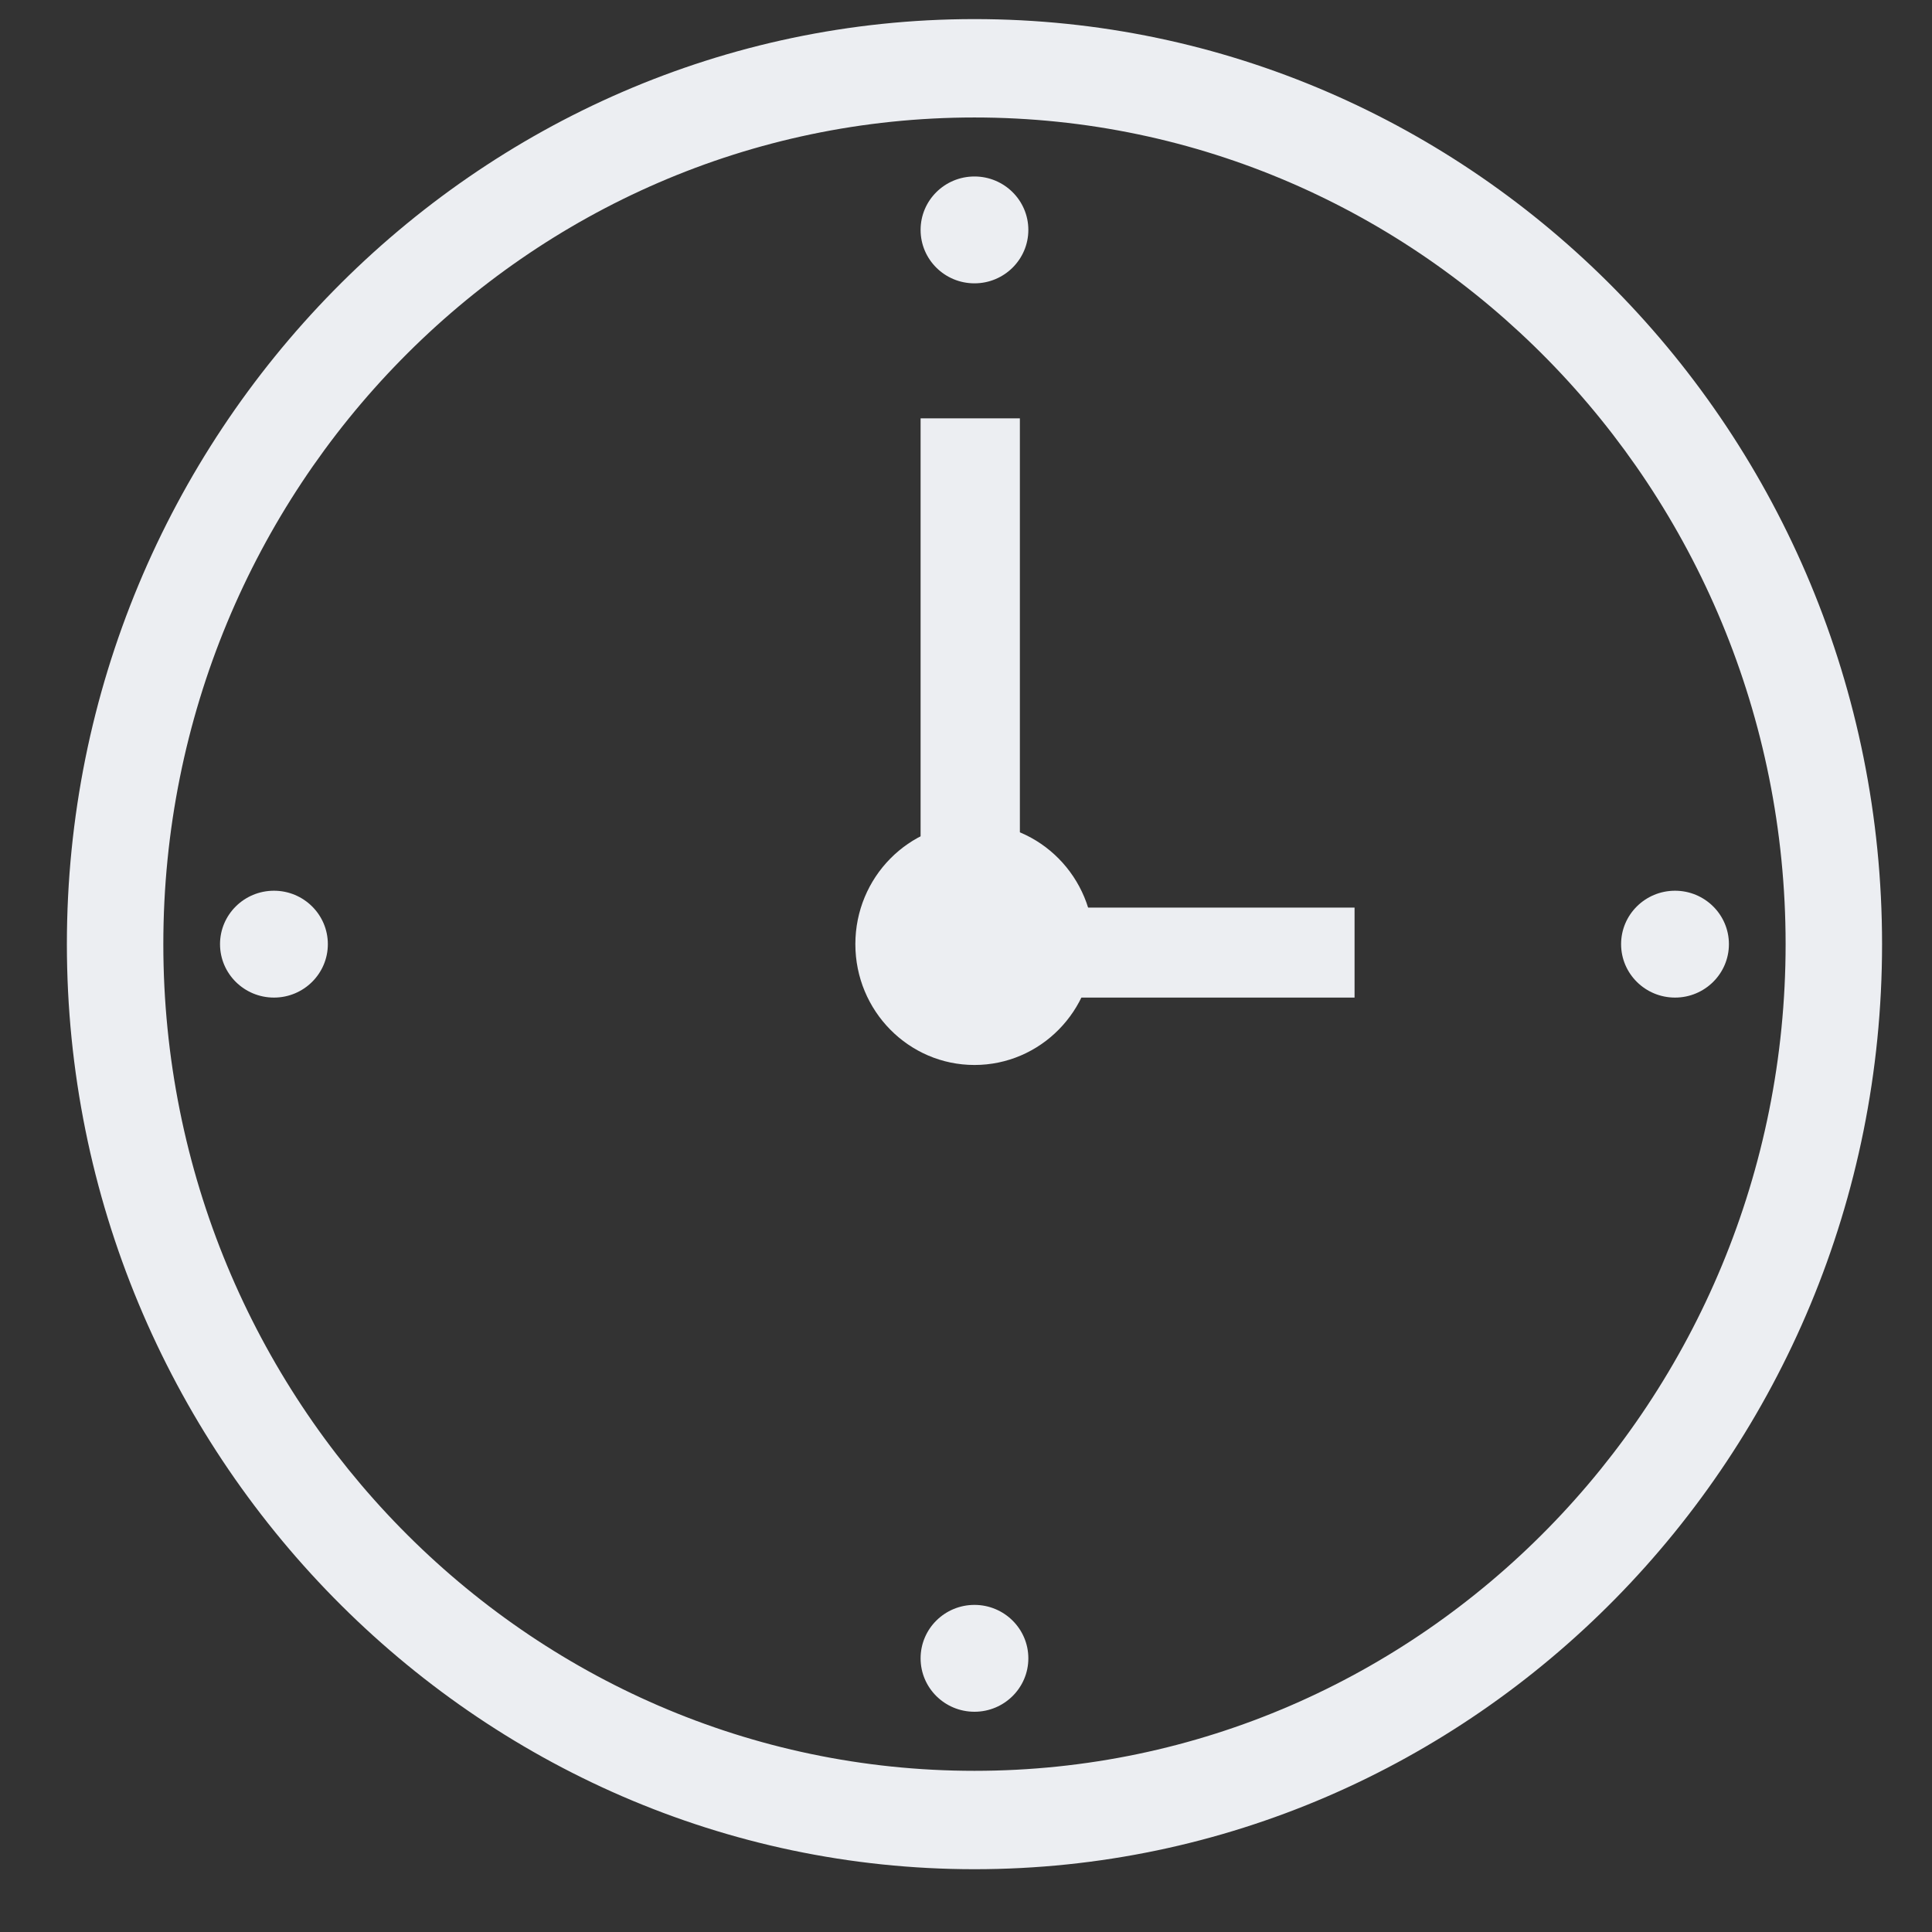 <svg width="26" height="26" viewBox="0 0 26 26" fill="none" xmlns="http://www.w3.org/2000/svg">
<rect x="0" y="0" width="26" height="26" fill="#333333" stroke="none"/>
<path d="M13.114 25.155C6.397 25.155 0.9 19.555 0.9 12.706C0.9 5.857 6.397 0.257 13.114 0.257C19.832 0.257 25.328 5.819 25.328 12.706C25.328 19.593 19.832 25.155 13.114 25.155ZM13.114 1.581C7.084 1.581 2.198 6.576 2.198 12.706C2.198 18.836 7.084 23.831 13.114 23.831C19.145 23.831 24.03 18.836 24.03 12.706C24.03 6.576 19.145 1.581 13.114 1.581Z" fill="#ECEEF2"/>
<path d="M14.718 12.706C14.718 13.604 14 14.332 13.114 14.332C12.229 14.332 11.511 13.604 11.511 12.706C11.511 11.807 12.229 11.079 13.114 11.079C14 11.079 14.718 11.807 14.718 12.706Z" fill="#ECEEF2"/>
<path d="M13.839 3.094C13.839 3.491 13.514 3.813 13.114 3.813C12.713 3.813 12.389 3.491 12.389 3.094C12.389 2.697 12.713 2.375 13.114 2.375C13.514 2.375 13.839 2.697 13.839 3.094Z" fill="#ECEEF2"/>
<path d="M23.267 12.706C23.267 13.103 22.942 13.425 22.542 13.425C22.141 13.425 21.816 13.103 21.816 12.706C21.816 12.309 22.141 11.987 22.542 11.987C22.942 11.987 23.267 12.309 23.267 12.706Z" fill="#ECEEF2"/>
<path d="M13.839 22.317C13.839 22.714 13.514 23.036 13.114 23.036C12.713 23.036 12.389 22.714 12.389 22.317C12.389 21.92 12.713 21.598 13.114 21.598C13.514 21.598 13.839 21.92 13.839 22.317Z" fill="#ECEEF2"/>
<path d="M4.412 12.706C4.412 13.103 4.087 13.425 3.687 13.425C3.286 13.425 2.961 13.103 2.961 12.706C2.961 12.309 3.286 11.987 3.687 11.987C4.087 11.987 4.412 12.309 4.412 12.706Z" fill="#ECEEF2"/>
<path d="M18.229 13.425H12.389V5.63H13.725V12.214H18.229V13.425Z" fill="#ECEEF2"/>
</svg>

